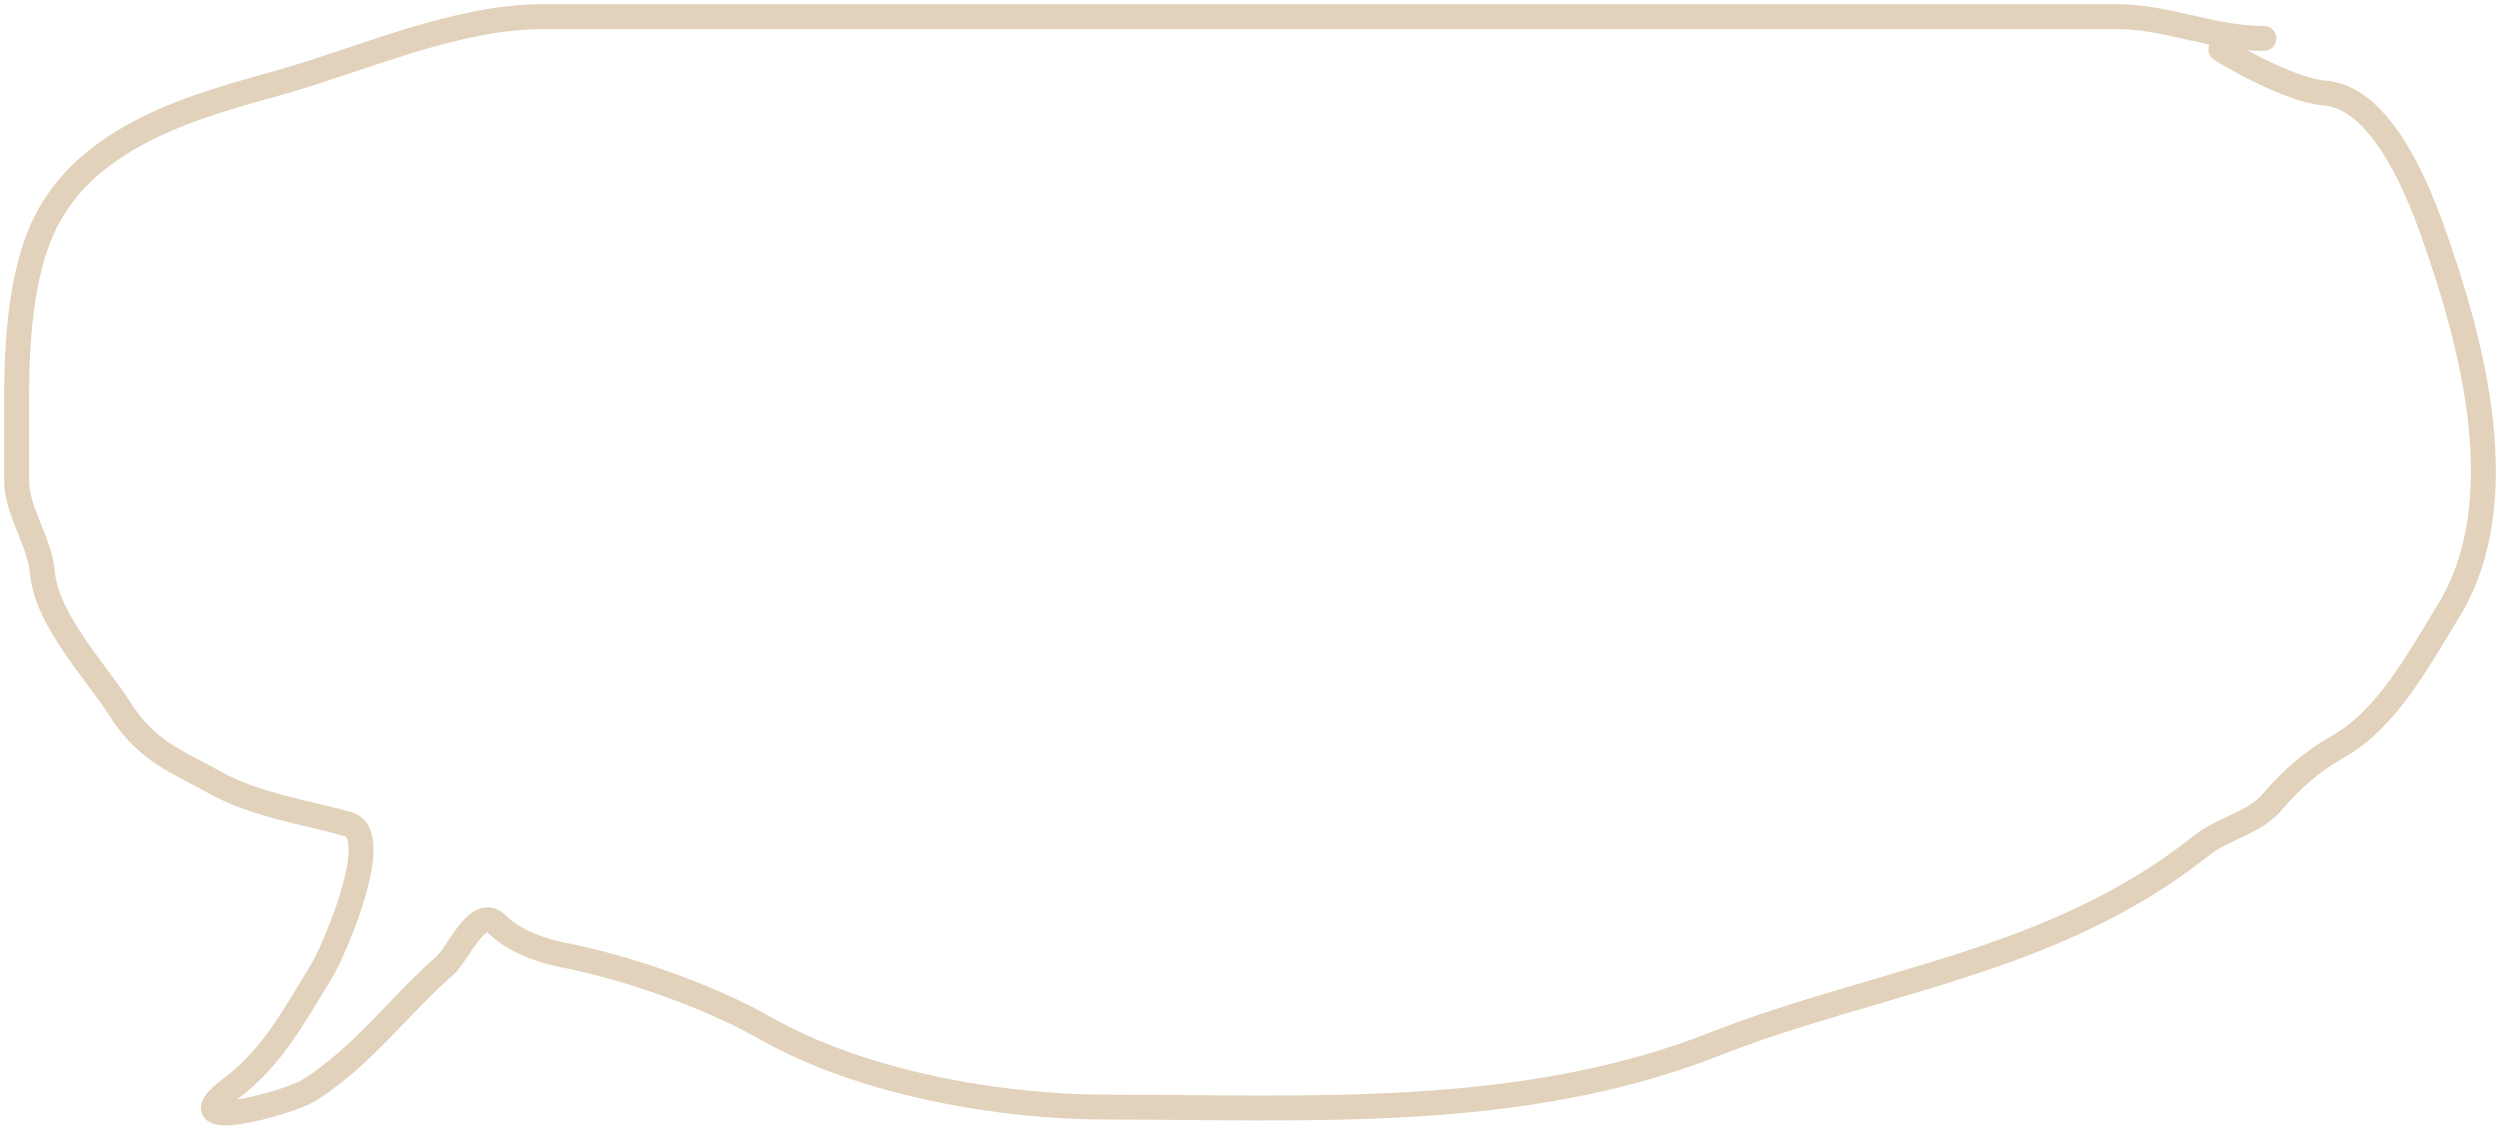 <svg xmlns="http://www.w3.org/2000/svg" fill="none" viewBox="0 0 301 136">
  <path stroke="#E2D2BB" stroke-linecap="round" stroke-width="3" d="M272.567 4.626C266.371 4.626 260.933 2 254.829 2H65.466C54.806 2 43.769 7.093 33.618 9.95c-9.455 2.661-23.331 6.103-28.508 17.578C2.529 33.249 2 41.148 2 47.952v9.847c0 3.819 2.772 7.307 3.11 11.16.5 5.702 6.603 12.094 9.33 16.411 3.28 5.192 7.142 6.427 11.403 8.826 4.819 2.712 10.906 3.58 16.068 5.033 4.436 1.249-1.854 15.512-3.167 17.652-3.336 5.431-6.019 10.495-10.827 14.077-7.686 5.726 6.771 1.912 9.33.292 6.426-4.07 10.749-10.109 16.356-15.026 1.485-1.302 3.934-7.276 6.22-4.96 2.011 2.038 5.402 3.213 8.005 3.72 7.532 1.468 17.466 4.896 24.361 8.826 11.543 6.578 28.141 9.482 40.89 9.482 24.268 0 49.917 1.634 73.372-7.586 19.528-7.675 40.884-9.774 58.629-23.924 2.53-2.018 6.408-2.72 8.524-5.252 2.229-2.666 4.952-4.976 7.775-6.564 6.003-3.379 9.608-10.207 13.418-16.411 8.061-13.125 2.907-32.309-2.015-46.025-2.302-6.413-6.592-15.89-12.958-16.338-3.344-.235-9.59-3.447-12.44-5.252"/>
</svg>
